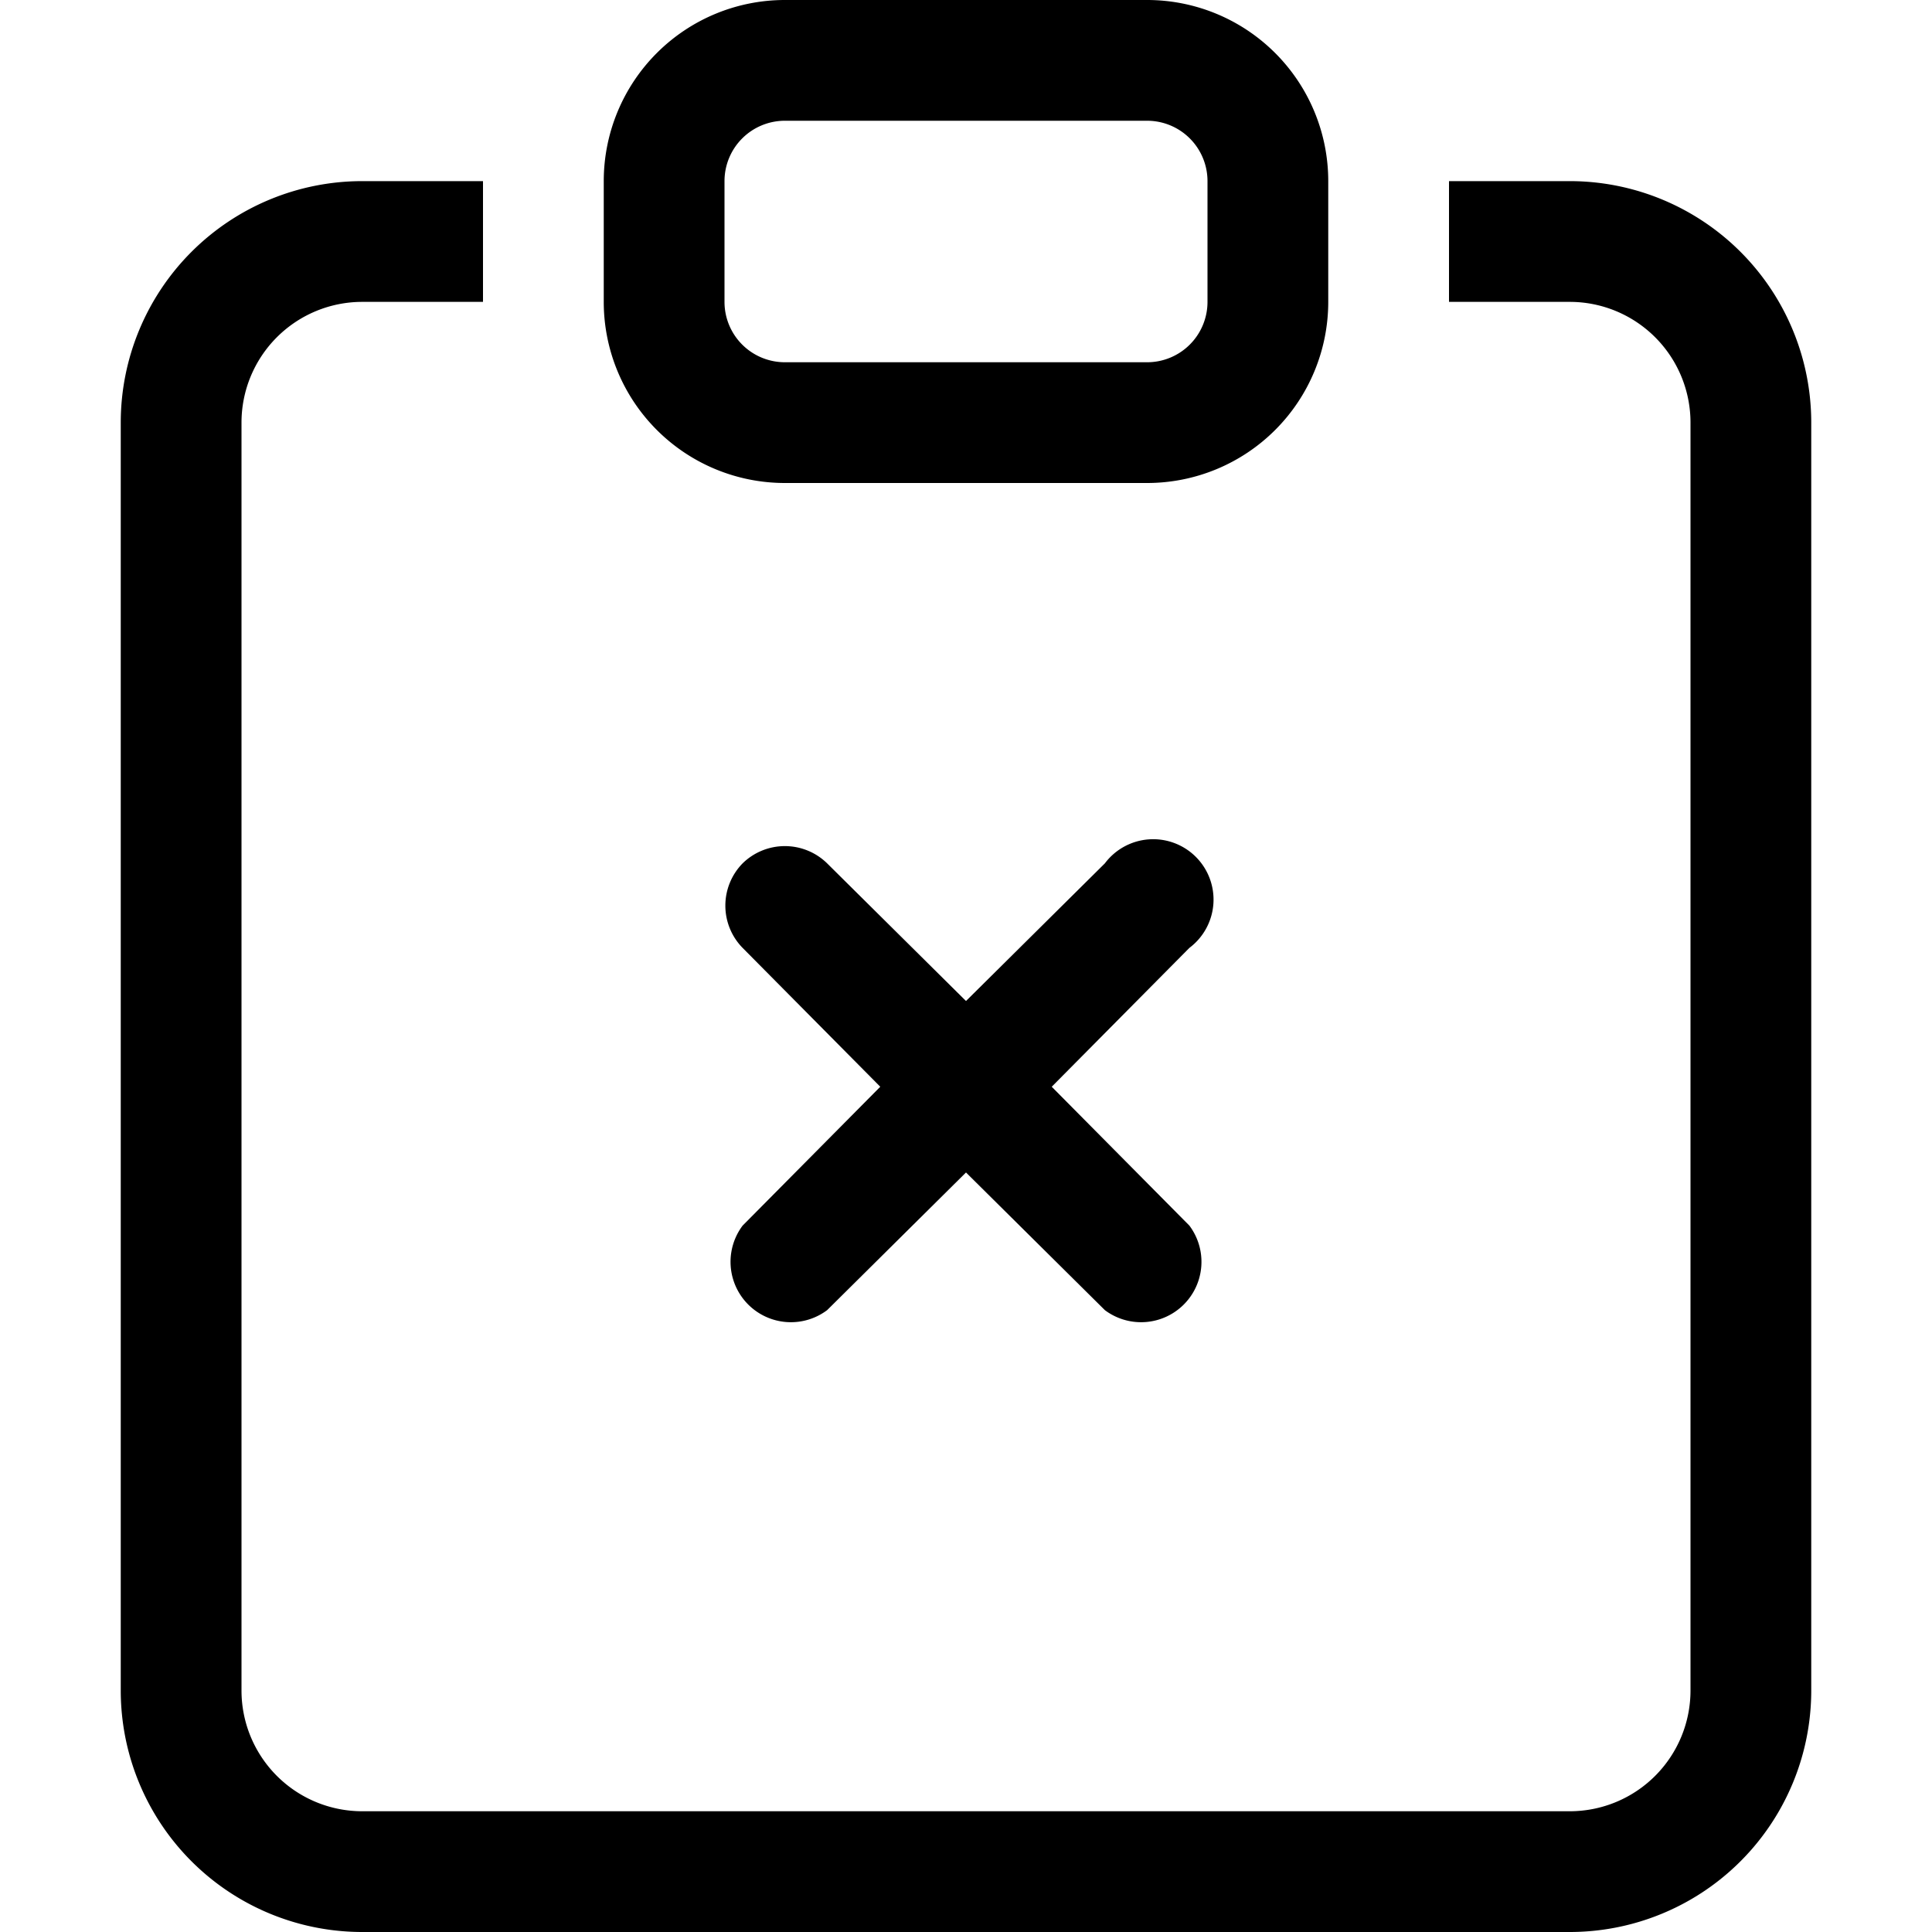 <svg xmlns="http://www.w3.org/2000/svg" viewBox="0 0 16 16"><path fill-rule="evenodd" d="M6.15 7.15a.5.5 0 0 1 .7 0L8 8.29l1.15-1.14a.5.5 0 1 1 .7.7L8.71 9l1.14 1.15a.5.5 0 0 1-.7.7L8 9.71l-1.15 1.14a.5.5 0 0 1-.7-.7L7.29 9 6.15 7.85a.5.5 0 0 1 0-.7z"/><path d="M4 1.5H3a2 2 0 0 0-2 2V14a2 2 0 0 0 2 2h10a2 2 0 0 0 2-2V3.5a2 2 0 0 0-2-2h-1v1h1a1 1 0 0 1 1 1V14a1 1 0 0 1-1 1H3a1 1 0 0 1-1-1V3.5a1 1 0 0 1 1-1h1v-1z"/><path d="M9.5 1a.5.5 0 0 1 .5.5v1a.5.5 0 0 1-.5.5h-3a.5.5 0 0 1-.5-.5v-1a.5.5 0 0 1 .5-.5h3zm-3-1A1.5 1.5 0 0 0 5 1.5v1A1.5 1.5 0 0 0 6.5 4h3A1.5 1.5 0 0 0 11 2.5v-1A1.5 1.5 0 0 0 9.5 0h-3z"/></svg>